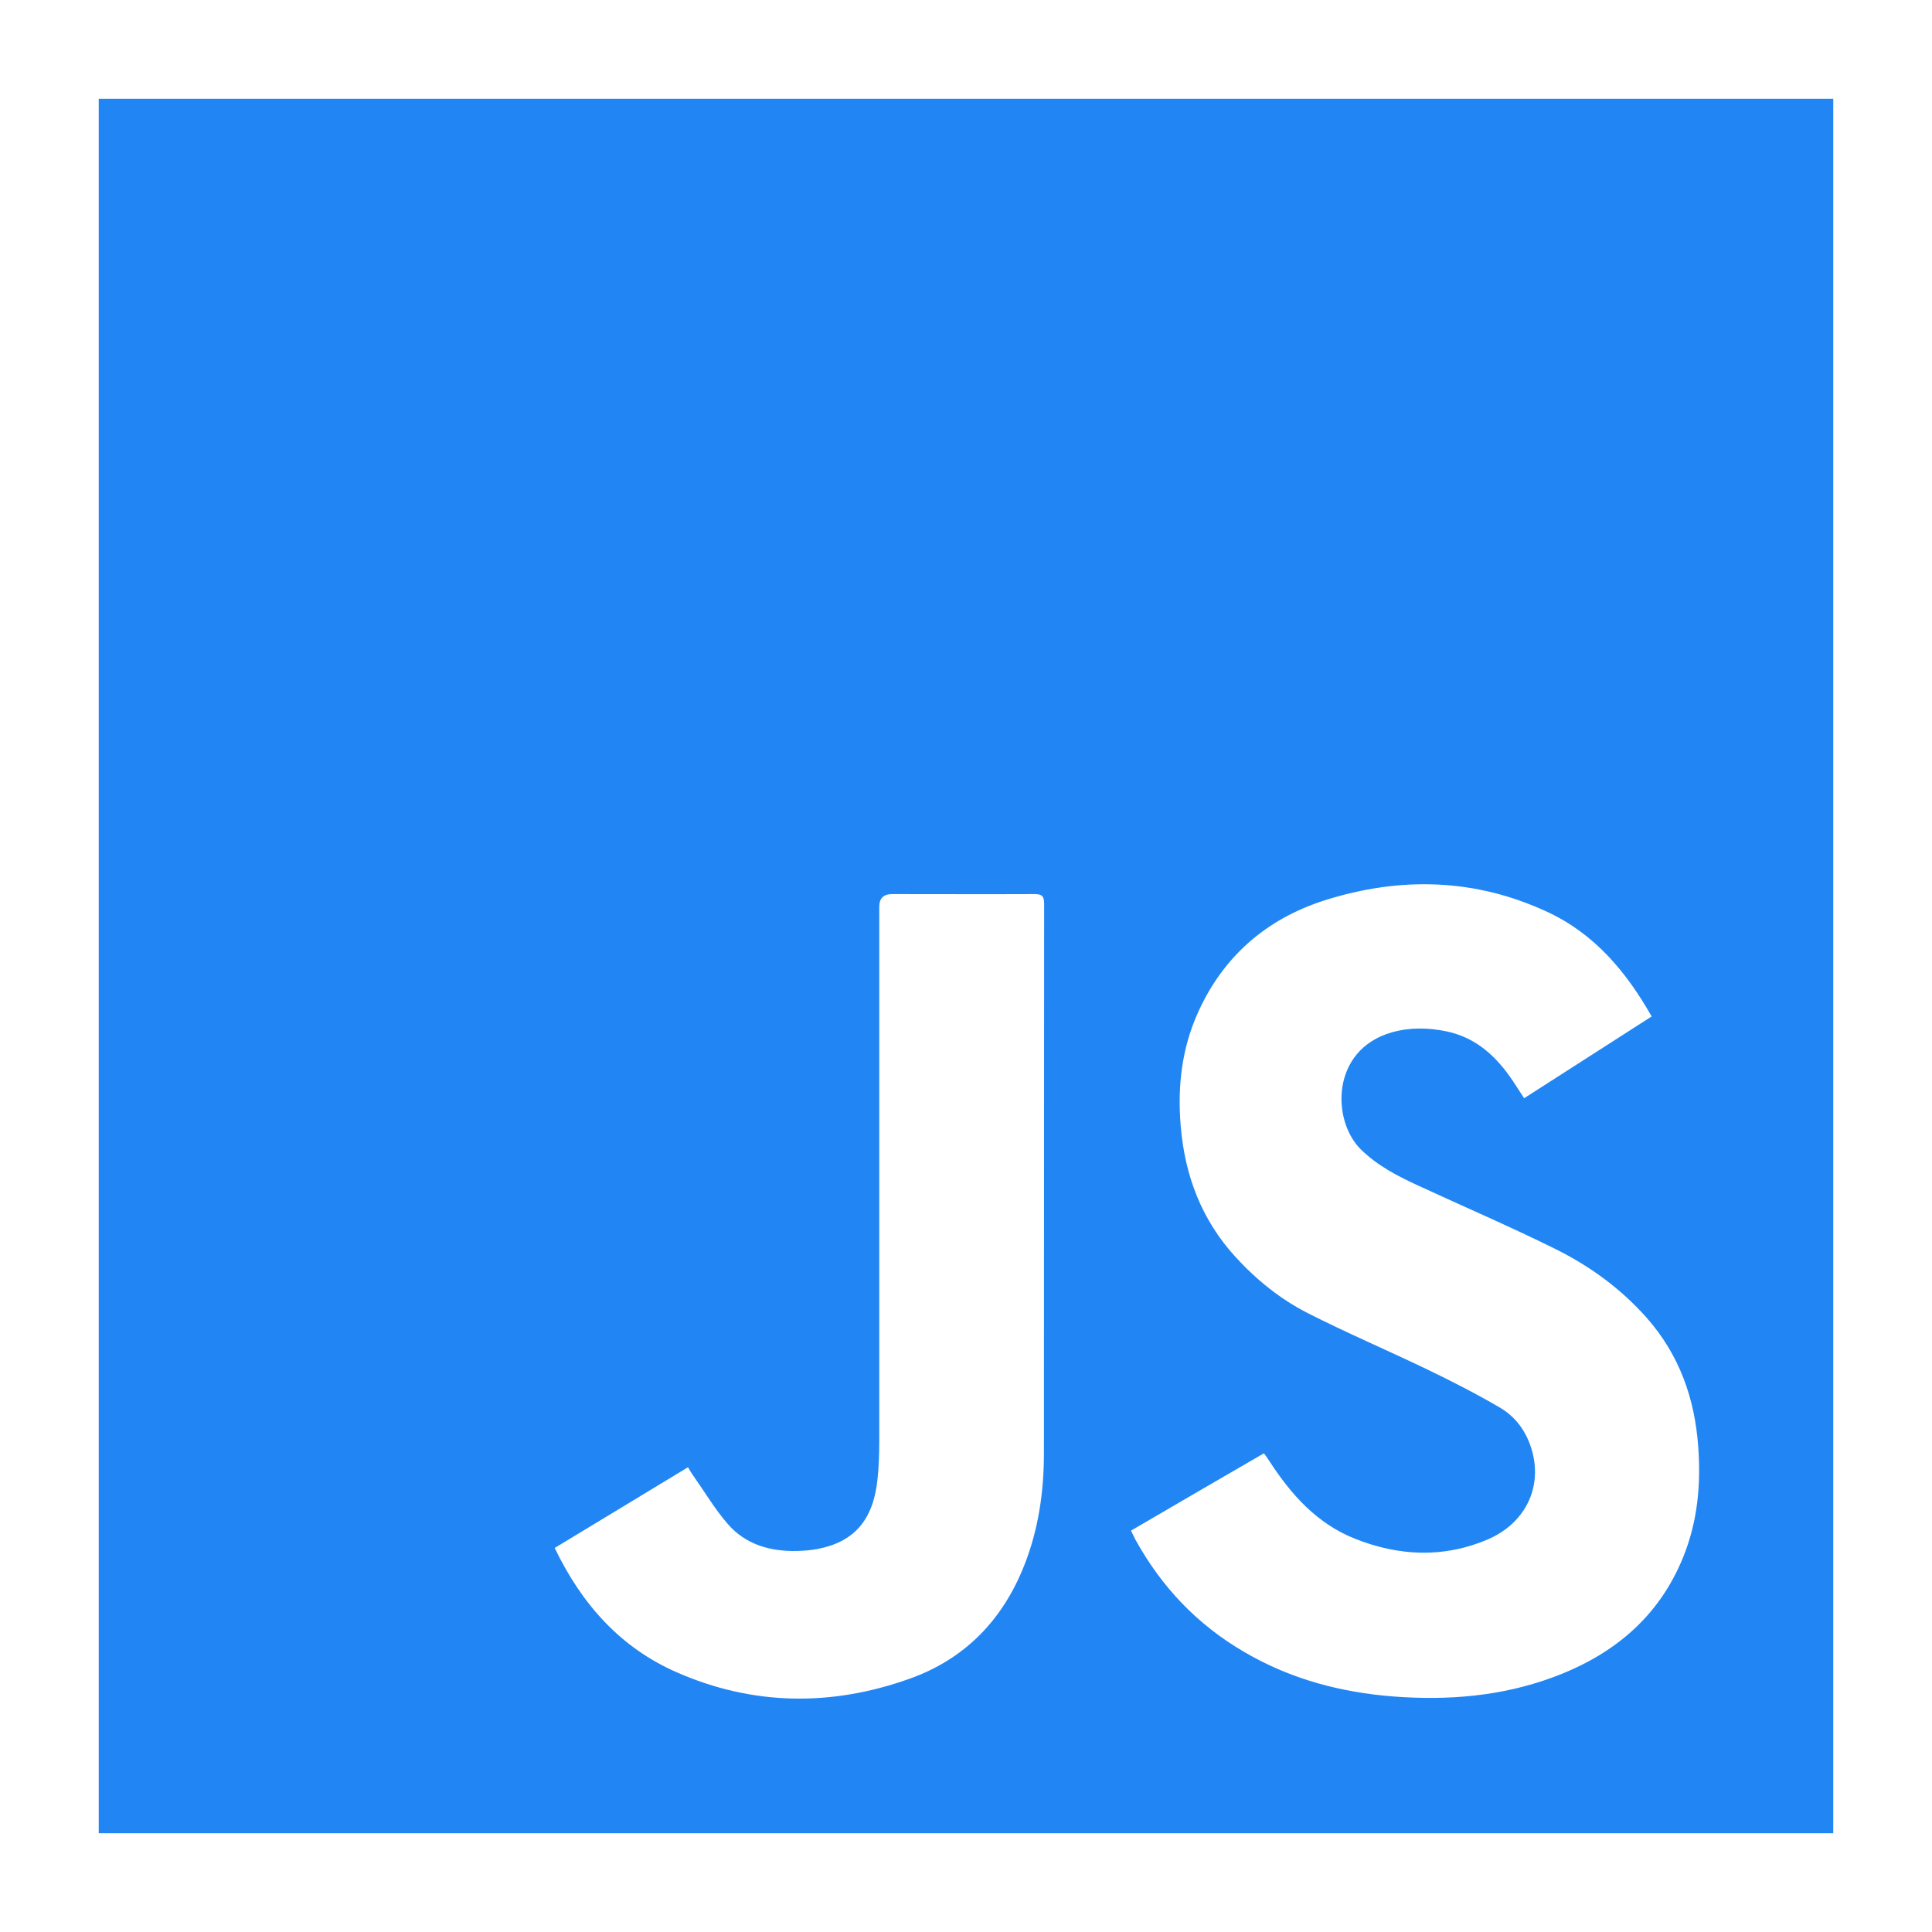 <?xml version="1.0" encoding="UTF-8"?>
<svg id="Camada_1" data-name="Camada 1" xmlns="http://www.w3.org/2000/svg" xmlns:xlink="http://www.w3.org/1999/xlink" viewBox="0 0 90 90">
  <defs>
    <style>
      .cls-1 {
        fill: #2186f4;
      }

      .cls-1, .cls-2 {
        stroke-width: 0px;
      }

      .cls-2, .cls-3 {
        fill: none;
      }

      .cls-4 {
        clip-path: url(#clippath);
      }

      .cls-3 {
        stroke: #2186f4;
        stroke-miterlimit: 10;
      }
    </style>
    <clipPath id="clippath">
      <rect class="cls-2" x="-2419.7" y="-1101.65" width="1920" height="1041.78"/>
    </clipPath>
  </defs>
  <g class="cls-4">
    <polygon class="cls-3" points="-638.97 321.32 52.01 -369.68 -638.97 -1060.69 -842.68 -856.98 -355.37 -369.68 -842.68 117.61 -638.97 321.32"/>
  </g>
  <path class="cls-1" d="m4.6,85.4V4.6c26.93,0,53.87,0,80.8,0v80.8H4.6Zm48.08-14.11c.08.17.14.29.2.41,1.22,2.22,2.9,3.99,5.09,5.26,2.15,1.26,4.49,1.88,6.96,2.07,2.52.19,4.99-.01,7.37-.88,2.82-1.03,4.98-2.8,6.12-5.64.66-1.64.82-3.35.69-5.11-.16-2.26-.88-4.28-2.39-6-1.21-1.37-2.67-2.43-4.29-3.23-2.08-1.03-4.22-1.95-6.32-2.92-.98-.45-1.94-.94-2.72-1.71-1.36-1.34-1.4-4.64,1.45-5.45.85-.24,1.71-.22,2.57-.04,1.38.3,2.31,1.18,3.07,2.31.17.26.34.52.52.8,1.99-1.28,3.96-2.54,5.94-3.81-1.19-2.1-2.68-3.86-4.86-4.87-3.37-1.57-6.86-1.65-10.37-.54-2.7.86-4.72,2.6-5.9,5.22-.76,1.68-.96,3.45-.81,5.27.19,2.33.97,4.39,2.56,6.13.98,1.07,2.1,1.97,3.38,2.62,1.81.92,3.69,1.72,5.52,2.6,1.16.56,2.3,1.14,3.41,1.79.65.38,1.13.97,1.4,1.71.67,1.82-.11,3.64-1.98,4.44-2.05.87-4.13.77-6.17-.04-1.76-.7-2.96-2.04-3.97-3.59-.08-.13-.17-.25-.27-.39-2.07,1.2-4.12,2.39-6.19,3.6Zm-26.84.82c1.26,2.62,3.06,4.64,5.68,5.79,3.55,1.56,7.2,1.6,10.83.31,2.58-.91,4.35-2.73,5.36-5.28.67-1.69.92-3.45.92-5.24.01-8.53,0-17.07.01-25.6,0-.35-.11-.44-.45-.44-2.21.01-4.42,0-6.63,0q-.6,0-.6.59c0,8.3,0,16.59,0,24.89,0,.62-.02,1.24-.09,1.85-.21,1.85-1.1,2.86-2.8,3.18-.31.06-.63.08-.94.09-1.25.03-2.4-.3-3.23-1.26-.6-.69-1.07-1.49-1.6-2.24-.09-.12-.16-.26-.25-.4-2.08,1.26-4.13,2.5-6.21,3.76Z"/>
</svg>
